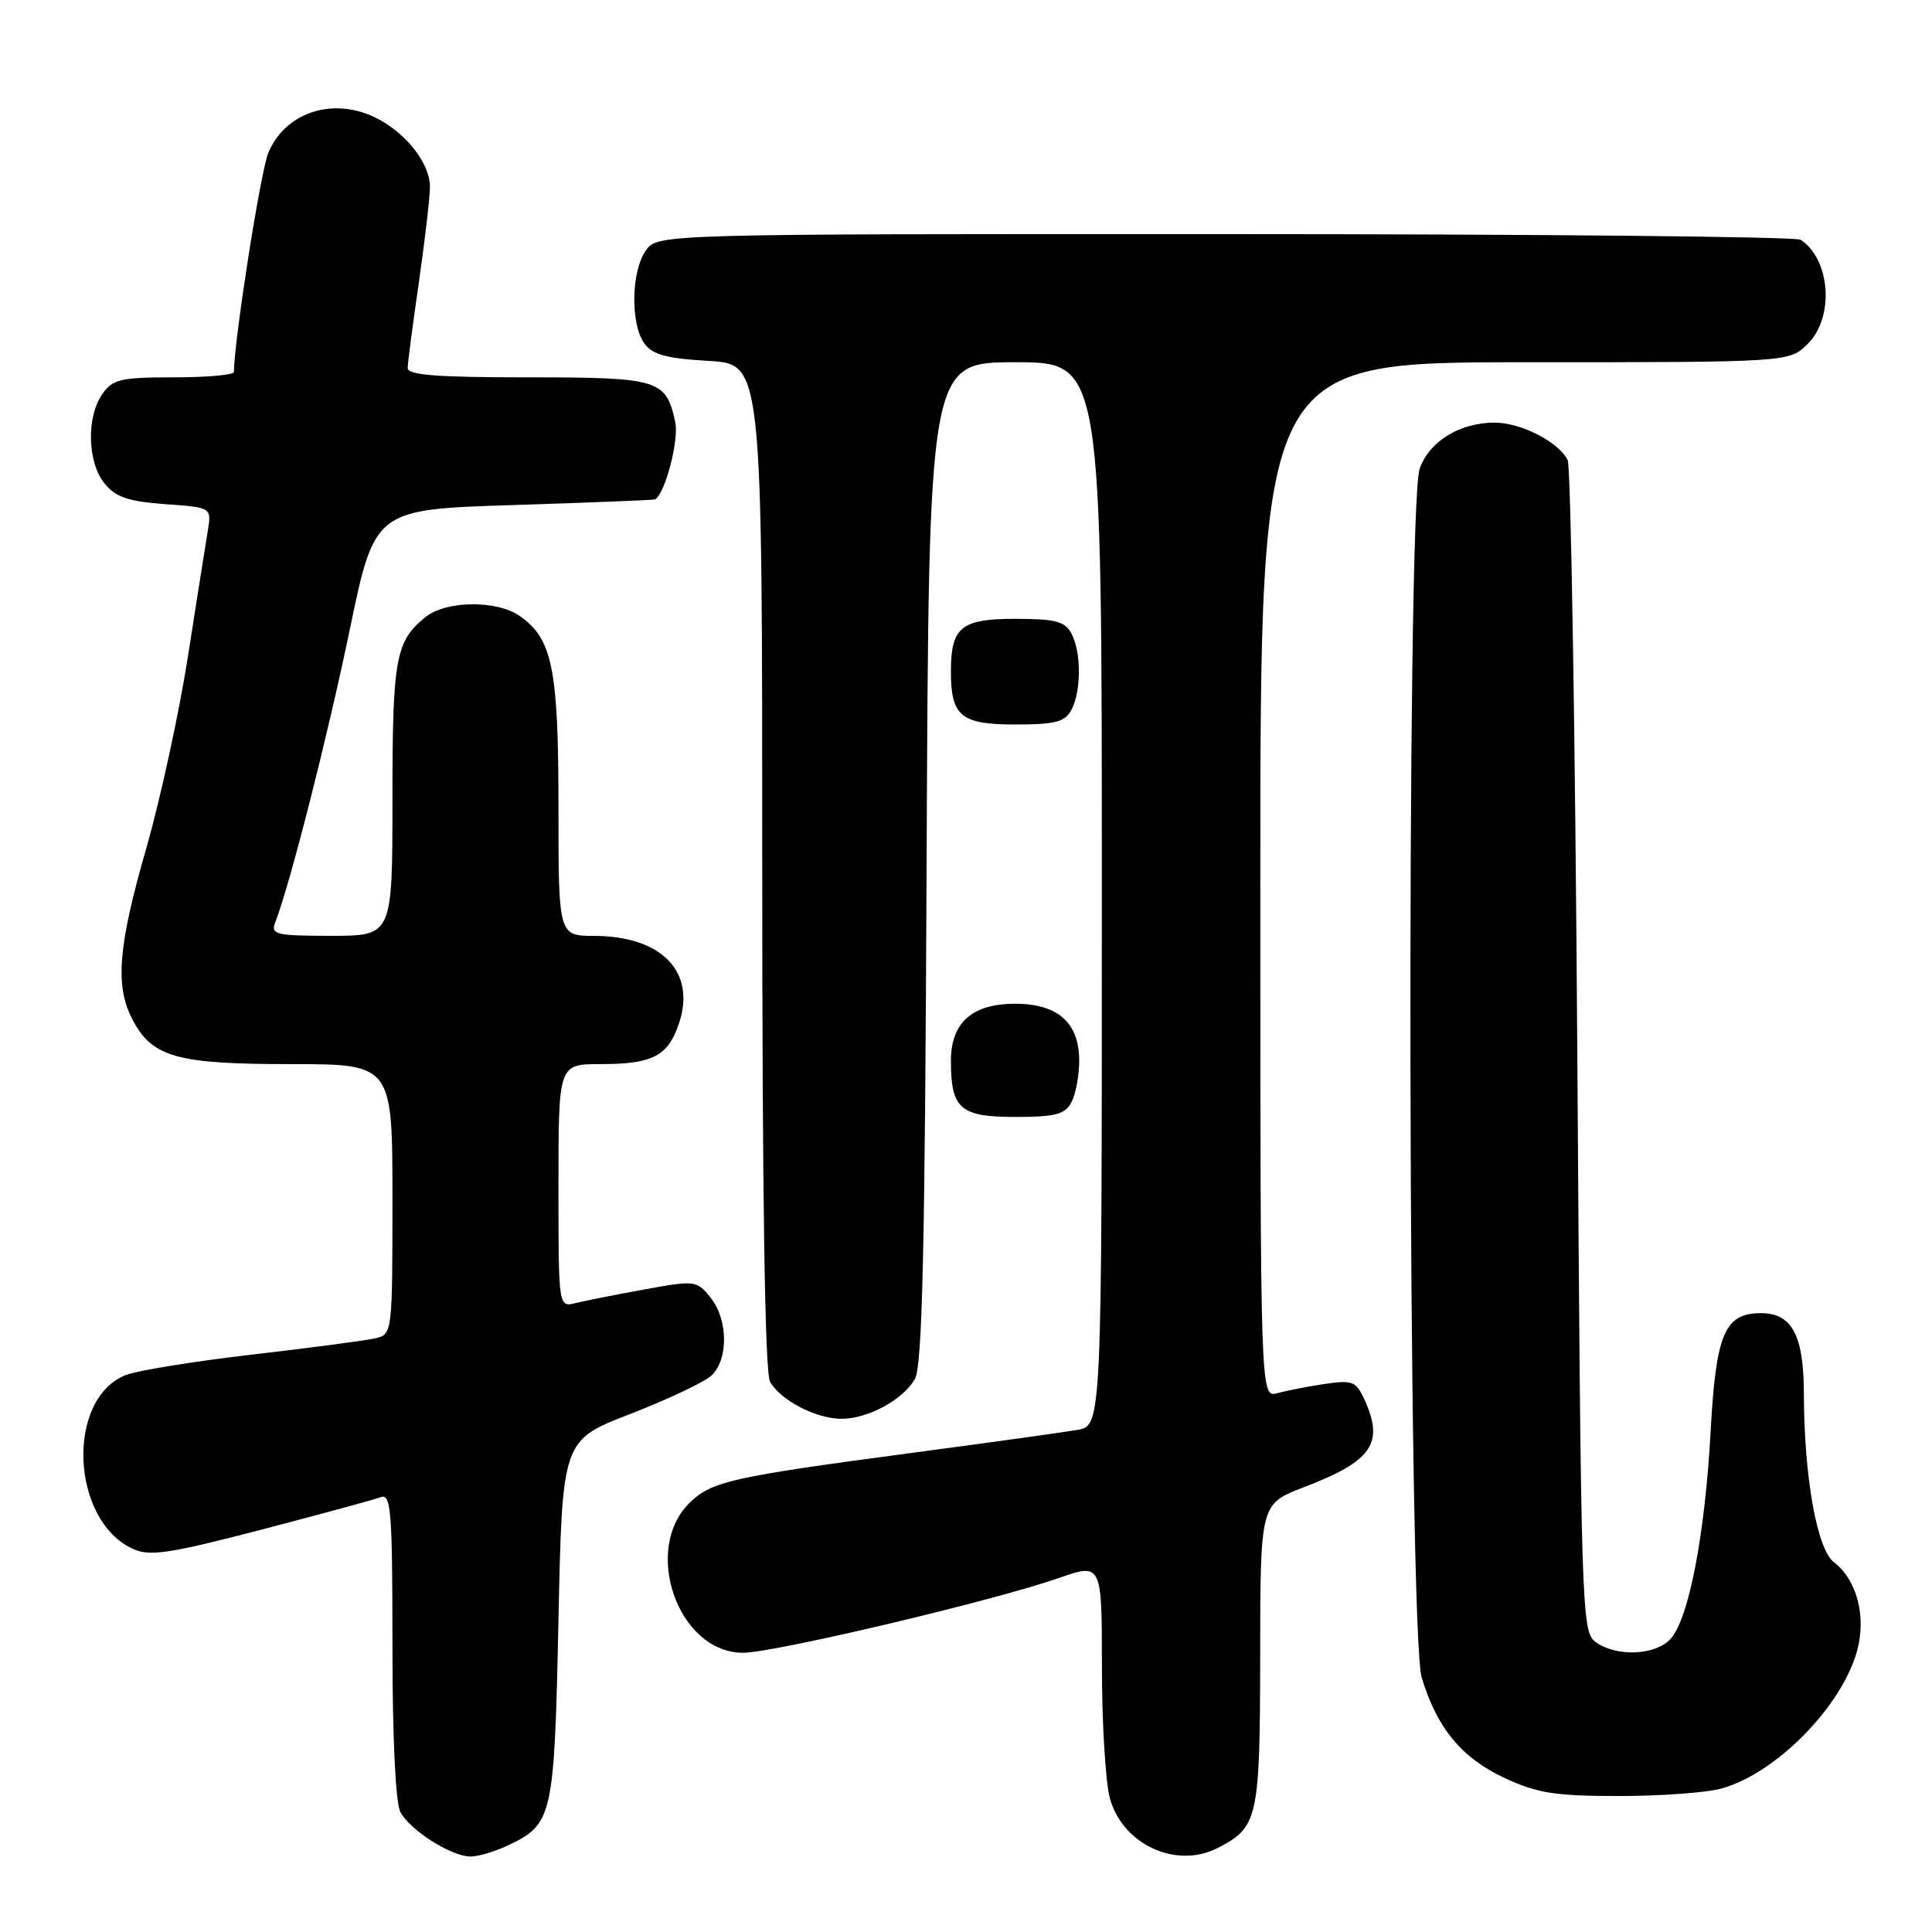 <?xml version="1.0" encoding="UTF-8" standalone="no"?>
<!DOCTYPE svg PUBLIC "-//W3C//DTD SVG 1.1//EN" "http://www.w3.org/Graphics/SVG/1.1/DTD/svg11.dtd" >
<svg xmlns="http://www.w3.org/2000/svg" xmlns:xlink="http://www.w3.org/1999/xlink" version="1.1" viewBox="0 0 256 256">
 <g >
 <path fill="currentColor"
d=" M 67.36 244.50 C 73.24 241.71 73.45 240.76 74.00 214.67 C 74.50 190.84 74.50 190.84 83.48 187.37 C 88.41 185.46 93.25 183.18 94.23 182.30 C 96.55 180.19 96.50 174.84 94.13 171.91 C 92.31 169.66 92.09 169.64 85.38 170.86 C 81.60 171.55 77.49 172.36 76.25 172.67 C 74.00 173.22 74.00 173.22 74.00 157.11 C 74.00 141.00 74.00 141.00 79.57 141.00 C 86.51 141.00 88.53 139.94 89.99 135.54 C 92.23 128.74 87.65 124.04 78.75 124.01 C 74.00 124.00 74.00 124.00 74.00 106.97 C 74.00 88.62 73.20 84.65 68.88 81.63 C 65.83 79.49 59.09 79.57 56.37 81.77 C 52.41 84.98 52.00 87.23 52.00 105.93 C 52.00 124.00 52.00 124.00 43.89 124.00 C 36.58 124.00 35.85 123.83 36.46 122.25 C 38.40 117.27 43.40 97.64 46.33 83.50 C 49.65 67.50 49.65 67.50 68.08 66.92 C 78.21 66.60 86.64 66.26 86.80 66.17 C 88.14 65.41 90.00 58.27 89.47 55.89 C 88.24 50.28 87.32 50.00 69.93 50.00 C 57.84 50.00 54.00 49.70 54.02 48.75 C 54.03 48.06 54.69 43.00 55.49 37.50 C 56.28 32.00 56.95 26.30 56.97 24.83 C 57.01 21.10 52.61 16.26 47.89 14.85 C 42.67 13.28 37.50 15.55 35.55 20.26 C 34.52 22.74 31.00 45.23 31.00 49.29 C 31.00 49.68 27.43 50.00 23.06 50.00 C 15.98 50.00 14.94 50.24 13.56 52.22 C 11.43 55.25 11.58 61.27 13.85 64.06 C 15.32 65.88 16.98 66.44 21.87 66.80 C 28.04 67.24 28.04 67.24 27.53 70.37 C 27.24 72.09 26.06 79.58 24.90 87.00 C 23.74 94.42 21.27 105.82 19.40 112.33 C 15.66 125.34 15.22 130.60 17.52 135.03 C 20.13 140.08 23.36 141.00 38.45 141.00 C 52.00 141.00 52.00 141.00 52.00 158.89 C 52.00 176.62 51.98 176.79 49.75 177.33 C 48.51 177.62 41.20 178.59 33.50 179.48 C 25.80 180.37 18.24 181.59 16.70 182.19 C 8.70 185.31 9.35 201.47 17.62 205.24 C 19.85 206.25 22.38 205.88 34.59 202.70 C 42.48 200.64 49.62 198.70 50.46 198.38 C 51.81 197.86 52.00 200.23 52.00 217.96 C 52.00 230.30 52.41 238.90 53.06 240.12 C 54.36 242.54 59.81 245.99 62.35 246.00 C 63.37 246.00 65.62 245.33 67.36 244.50 Z  M 161.32 244.88 C 166.71 242.12 166.95 241.03 166.98 219.39 C 167.00 199.28 167.00 199.28 172.73 197.08 C 181.83 193.60 183.45 191.27 180.79 185.44 C 179.69 183.03 179.21 182.84 175.54 183.38 C 173.32 183.71 170.49 184.26 169.25 184.60 C 167.00 185.23 167.00 185.23 167.00 116.62 C 167.00 48.00 167.00 48.00 202.05 48.00 C 237.09 48.00 237.09 48.00 239.55 45.55 C 243.08 42.01 242.56 34.41 238.60 31.77 C 238.00 31.36 203.66 31.02 162.31 31.02 C 87.11 31.00 87.11 31.00 85.56 33.22 C 83.62 35.98 83.53 42.97 85.39 45.52 C 86.47 47.00 88.36 47.51 93.89 47.82 C 101.00 48.23 101.00 48.23 101.00 114.68 C 101.00 158.34 101.35 181.79 102.03 183.06 C 103.34 185.50 108.13 188.00 111.50 188.00 C 115.00 188.00 119.65 185.48 121.22 182.74 C 122.22 181.00 122.56 165.81 122.78 114.25 C 123.07 48.00 123.07 48.00 134.53 48.00 C 146.00 48.00 146.00 48.00 146.00 118.45 C 146.00 188.91 146.00 188.91 142.75 189.47 C 140.96 189.78 130.98 191.17 120.57 192.55 C 97.20 195.66 94.39 196.28 91.52 198.99 C 84.98 205.13 89.79 219.00 98.46 219.00 C 102.54 219.00 131.68 212.11 140.25 209.11 C 146.00 207.11 146.00 207.11 146.01 220.80 C 146.01 228.34 146.49 236.21 147.07 238.30 C 148.76 244.41 155.84 247.68 161.32 244.88 Z  M 228.13 236.98 C 235.37 234.97 244.09 226.08 246.09 218.68 C 247.31 214.14 246.04 209.34 243.00 207.00 C 240.75 205.27 239.05 195.70 239.02 184.58 C 239.00 176.91 237.43 174.00 233.35 174.00 C 228.53 174.00 227.38 176.69 226.67 189.59 C 225.93 203.32 223.78 214.48 221.37 217.15 C 219.37 219.36 214.18 219.58 211.44 217.58 C 209.56 216.20 209.49 213.93 209.00 139.33 C 208.72 97.07 208.15 61.80 207.72 60.95 C 206.51 58.55 201.53 56.00 198.05 56.00 C 193.42 56.00 189.37 58.49 188.11 62.12 C 186.32 67.25 186.57 216.27 188.38 222.27 C 190.41 229.00 193.66 232.93 199.40 235.61 C 203.70 237.61 206.08 237.98 214.50 237.98 C 220.00 237.99 226.13 237.54 228.13 236.98 Z  M 141.96 146.07 C 142.53 145.00 143.00 142.53 143.00 140.57 C 143.00 135.51 140.18 133.00 134.50 133.00 C 128.82 133.00 126.00 135.51 126.00 140.57 C 126.00 146.92 127.23 148.00 134.50 148.00 C 139.83 148.00 141.11 147.67 141.96 146.07 Z  M 141.96 94.07 C 143.29 91.58 143.29 86.42 141.96 83.93 C 141.11 82.33 139.83 82.00 134.50 82.00 C 127.34 82.00 126.00 83.10 126.00 89.00 C 126.00 94.90 127.34 96.00 134.50 96.00 C 139.83 96.00 141.11 95.67 141.96 94.07 Z "/>
</g>
</svg>